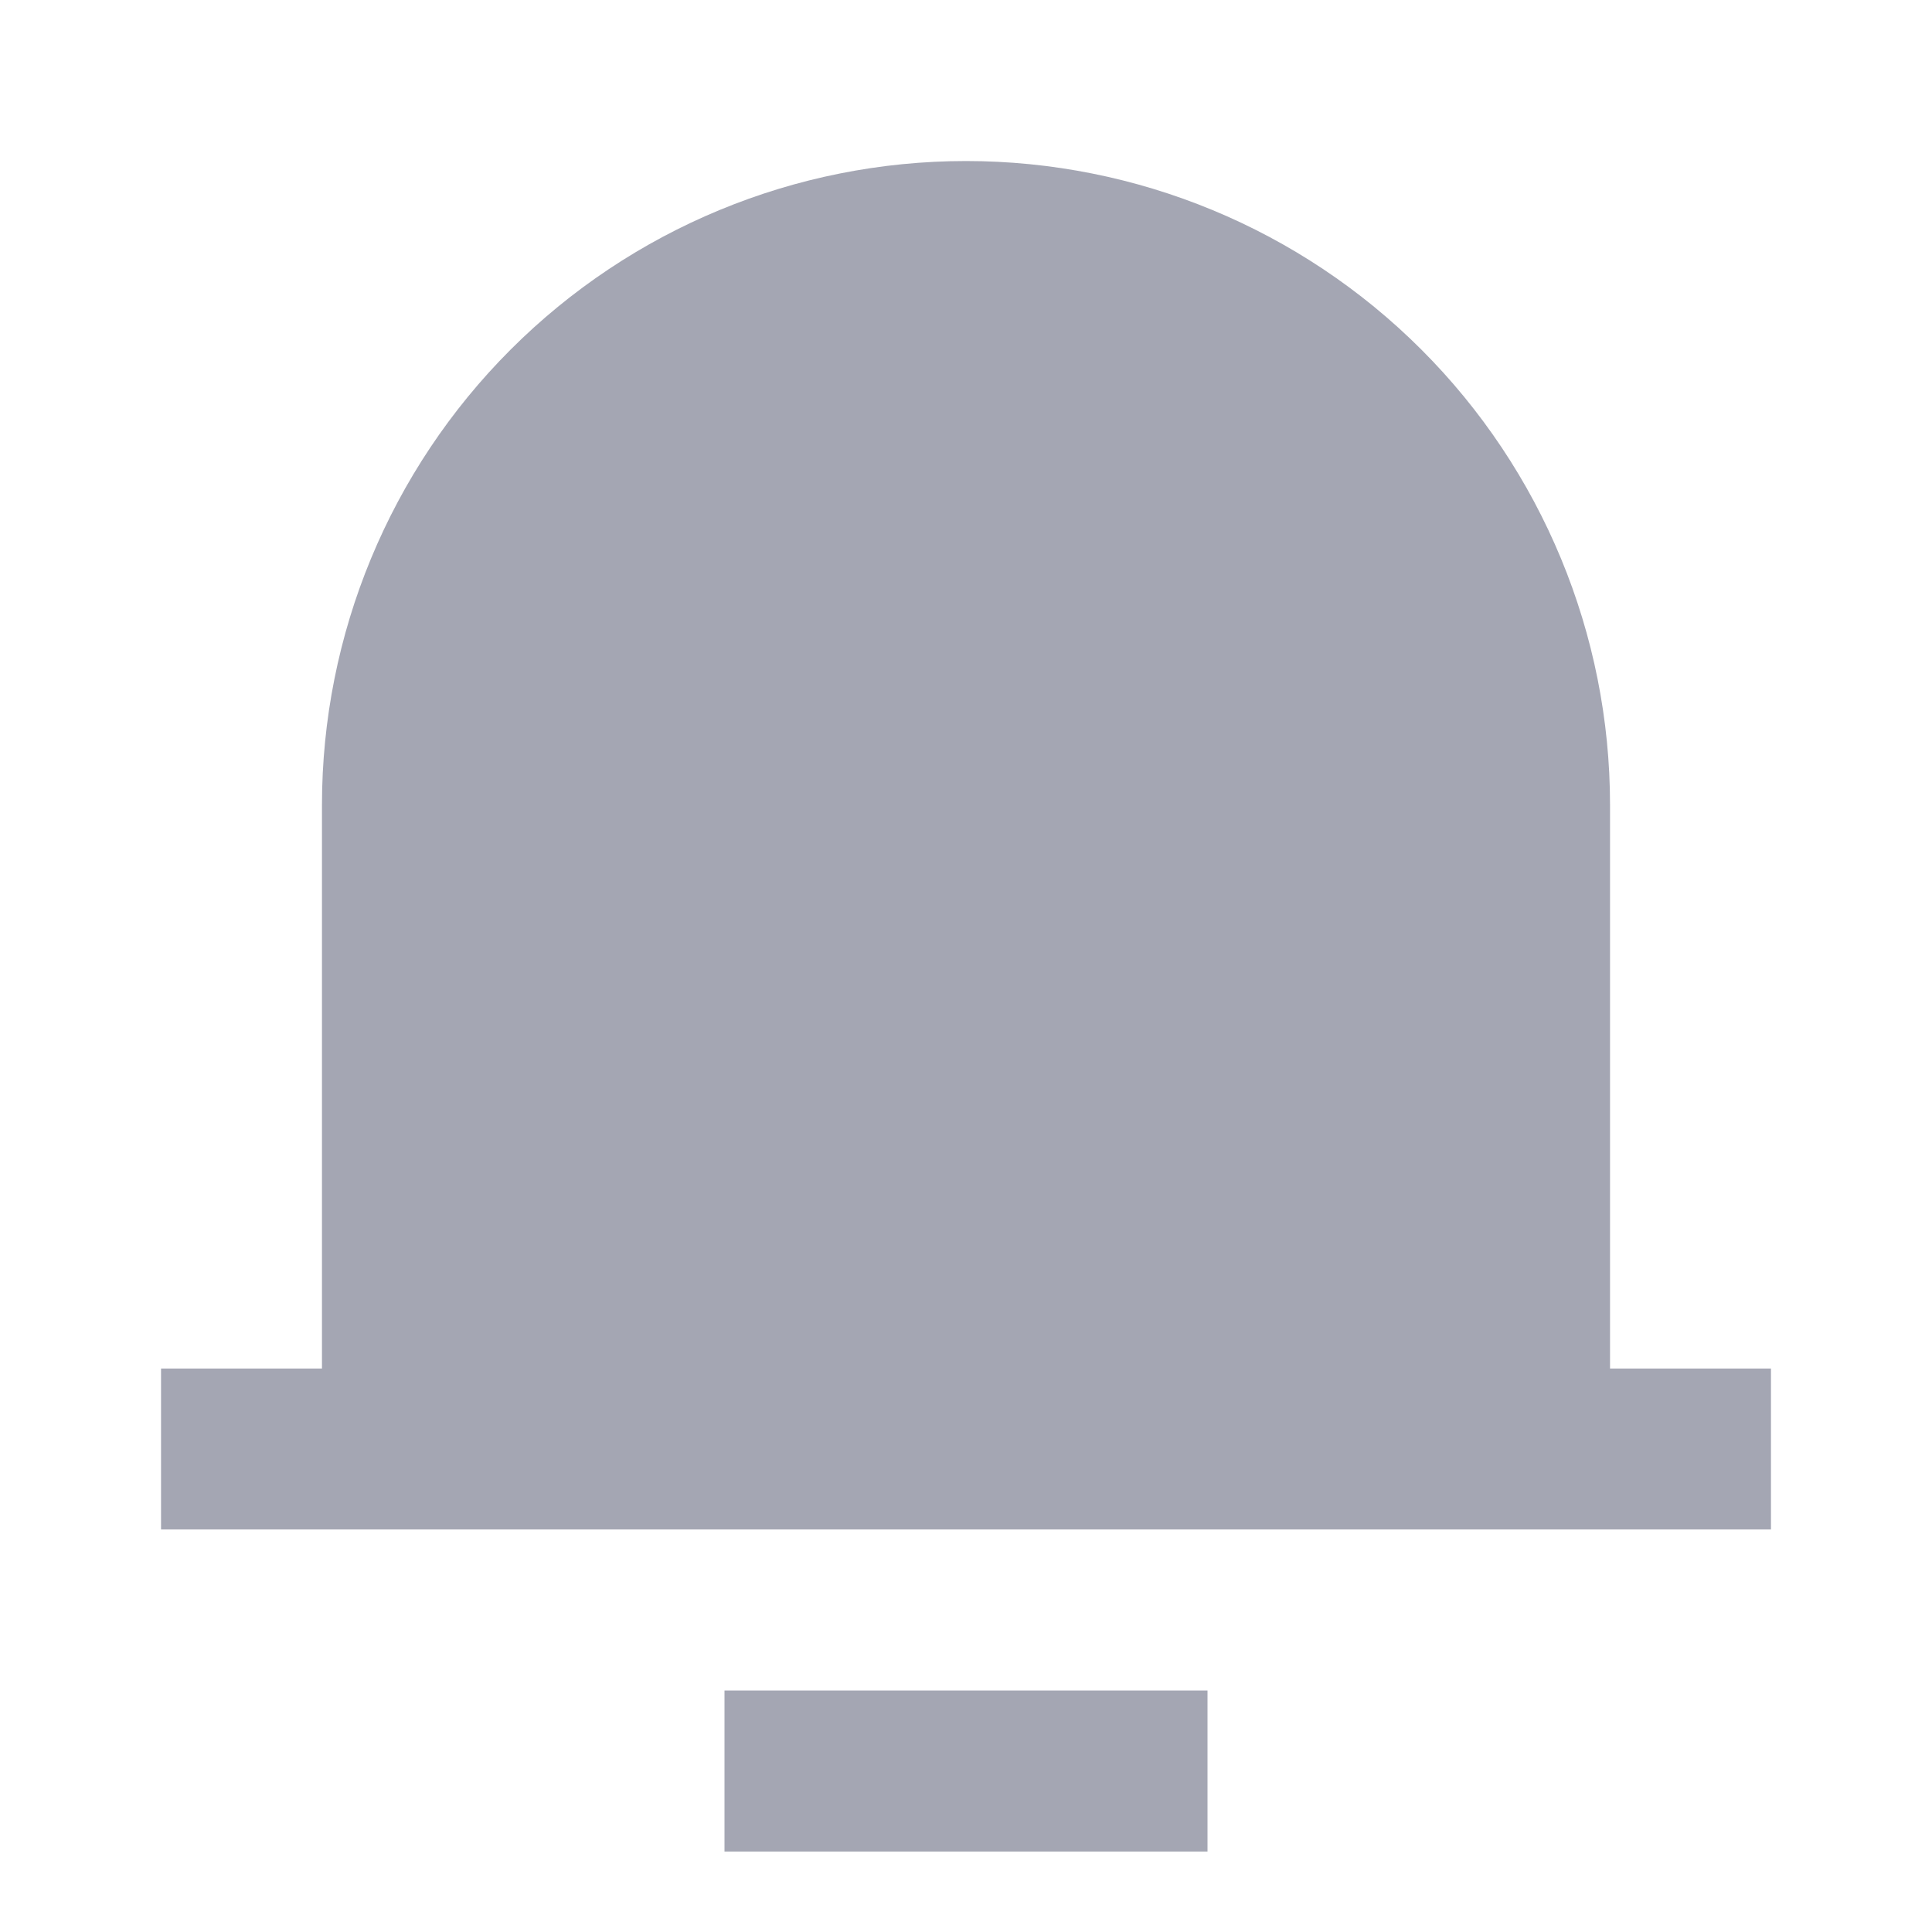 <svg width="20" height="20" viewBox="0 0 20 20" fill="none" xmlns="http://www.w3.org/2000/svg">
<path d="M16.667 14.167H18.333V15.833H1.667V14.167H3.333V8.333C3.333 6.565 4.036 4.869 5.286 3.619C6.536 2.369 8.232 1.667 10 1.667C11.768 1.667 13.464 2.369 14.714 3.619C15.964 4.869 16.667 6.565 16.667 8.333V14.167ZM7.5 17.5H12.5V19.167H7.5V17.5Z" fill="#A4A6B3"/>
</svg>

